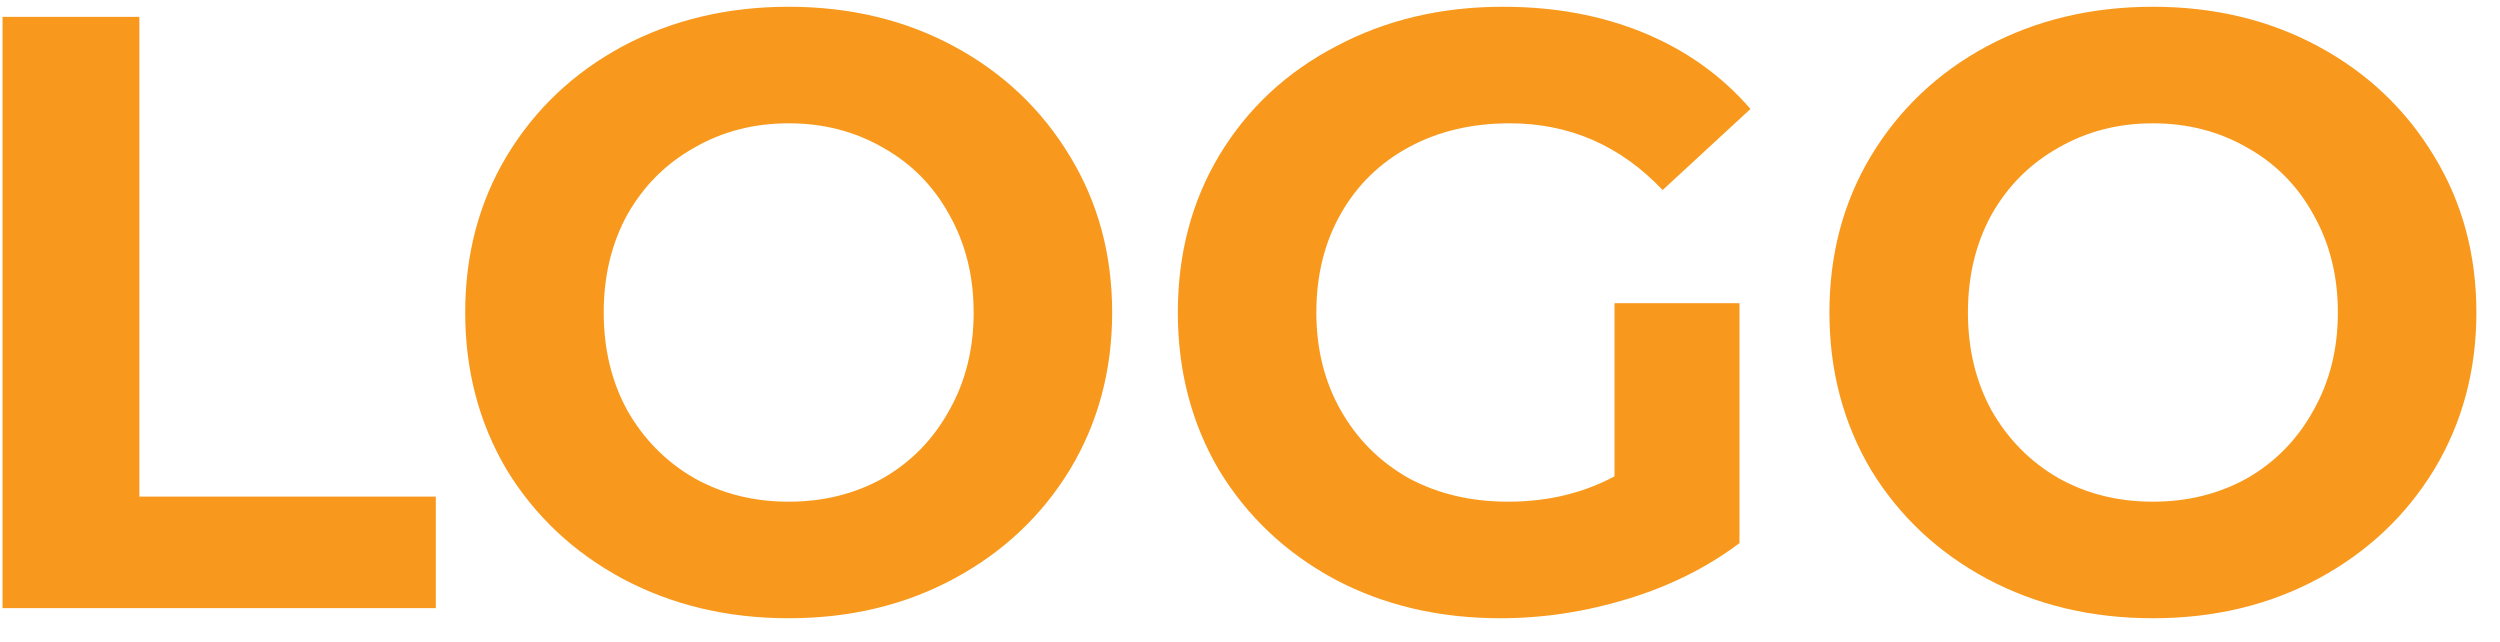 <svg width="74" height="19" viewBox="0 0 74 19" fill="none" xmlns="http://www.w3.org/2000/svg">
<path d="M0.075 0.5H4.125V14.7H12.9V18H0.075V0.5ZM23.345 18.3C21.528 18.3 19.887 17.908 18.42 17.125C16.97 16.342 15.828 15.267 14.995 13.9C14.178 12.517 13.77 10.967 13.77 9.25C13.77 7.533 14.178 5.992 14.995 4.625C15.828 3.242 16.97 2.158 18.42 1.375C19.887 0.592 21.528 0.2 23.345 0.2C25.162 0.2 26.795 0.592 28.245 1.375C29.695 2.158 30.837 3.242 31.67 4.625C32.503 5.992 32.92 7.533 32.92 9.25C32.92 10.967 32.503 12.517 31.67 13.9C30.837 15.267 29.695 16.342 28.245 17.125C26.795 17.908 25.162 18.3 23.345 18.3ZM23.345 14.85C24.378 14.85 25.312 14.617 26.145 14.15C26.978 13.667 27.628 13 28.095 12.15C28.578 11.3 28.82 10.333 28.82 9.25C28.82 8.167 28.578 7.2 28.095 6.35C27.628 5.5 26.978 4.842 26.145 4.375C25.312 3.892 24.378 3.65 23.345 3.65C22.312 3.65 21.378 3.892 20.545 4.375C19.712 4.842 19.053 5.5 18.57 6.35C18.103 7.2 17.87 8.167 17.87 9.25C17.87 10.333 18.103 11.3 18.57 12.15C19.053 13 19.712 13.667 20.545 14.15C21.378 14.617 22.312 14.85 23.345 14.85ZM47.789 8.975H51.489V16.075C50.539 16.792 49.439 17.342 48.189 17.725C46.939 18.108 45.68 18.3 44.414 18.3C42.597 18.3 40.964 17.917 39.514 17.15C38.064 16.367 36.922 15.292 36.089 13.925C35.272 12.542 34.864 10.983 34.864 9.25C34.864 7.517 35.272 5.967 36.089 4.6C36.922 3.217 38.072 2.142 39.539 1.375C41.005 0.592 42.655 0.2 44.489 0.2C46.022 0.2 47.414 0.458 48.664 0.975C49.914 1.492 50.964 2.242 51.814 3.225L49.214 5.625C47.964 4.308 46.455 3.65 44.689 3.65C43.572 3.65 42.58 3.883 41.714 4.35C40.847 4.817 40.172 5.475 39.689 6.325C39.205 7.175 38.964 8.15 38.964 9.25C38.964 10.333 39.205 11.3 39.689 12.15C40.172 13 40.839 13.667 41.689 14.15C42.555 14.617 43.539 14.85 44.639 14.85C45.805 14.85 46.855 14.6 47.789 14.1V8.975ZM63.726 18.3C61.909 18.3 60.267 17.908 58.801 17.125C57.351 16.342 56.209 15.267 55.376 13.9C54.559 12.517 54.151 10.967 54.151 9.25C54.151 7.533 54.559 5.992 55.376 4.625C56.209 3.242 57.351 2.158 58.801 1.375C60.267 0.592 61.909 0.2 63.726 0.2C65.542 0.2 67.176 0.592 68.626 1.375C70.076 2.158 71.217 3.242 72.051 4.625C72.884 5.992 73.301 7.533 73.301 9.25C73.301 10.967 72.884 12.517 72.051 13.9C71.217 15.267 70.076 16.342 68.626 17.125C67.176 17.908 65.542 18.3 63.726 18.3ZM63.726 14.85C64.759 14.85 65.692 14.617 66.526 14.15C67.359 13.667 68.009 13 68.476 12.15C68.959 11.3 69.201 10.333 69.201 9.25C69.201 8.167 68.959 7.2 68.476 6.35C68.009 5.5 67.359 4.842 66.526 4.375C65.692 3.892 64.759 3.65 63.726 3.65C62.692 3.65 61.759 3.892 60.926 4.375C60.092 4.842 59.434 5.5 58.951 6.35C58.484 7.2 58.251 8.167 58.251 9.25C58.251 10.333 58.484 11.3 58.951 12.15C59.434 13 60.092 13.667 60.926 14.15C61.759 14.617 62.692 14.85 63.726 14.85Z" fill="#F8991D"/>
</svg>
